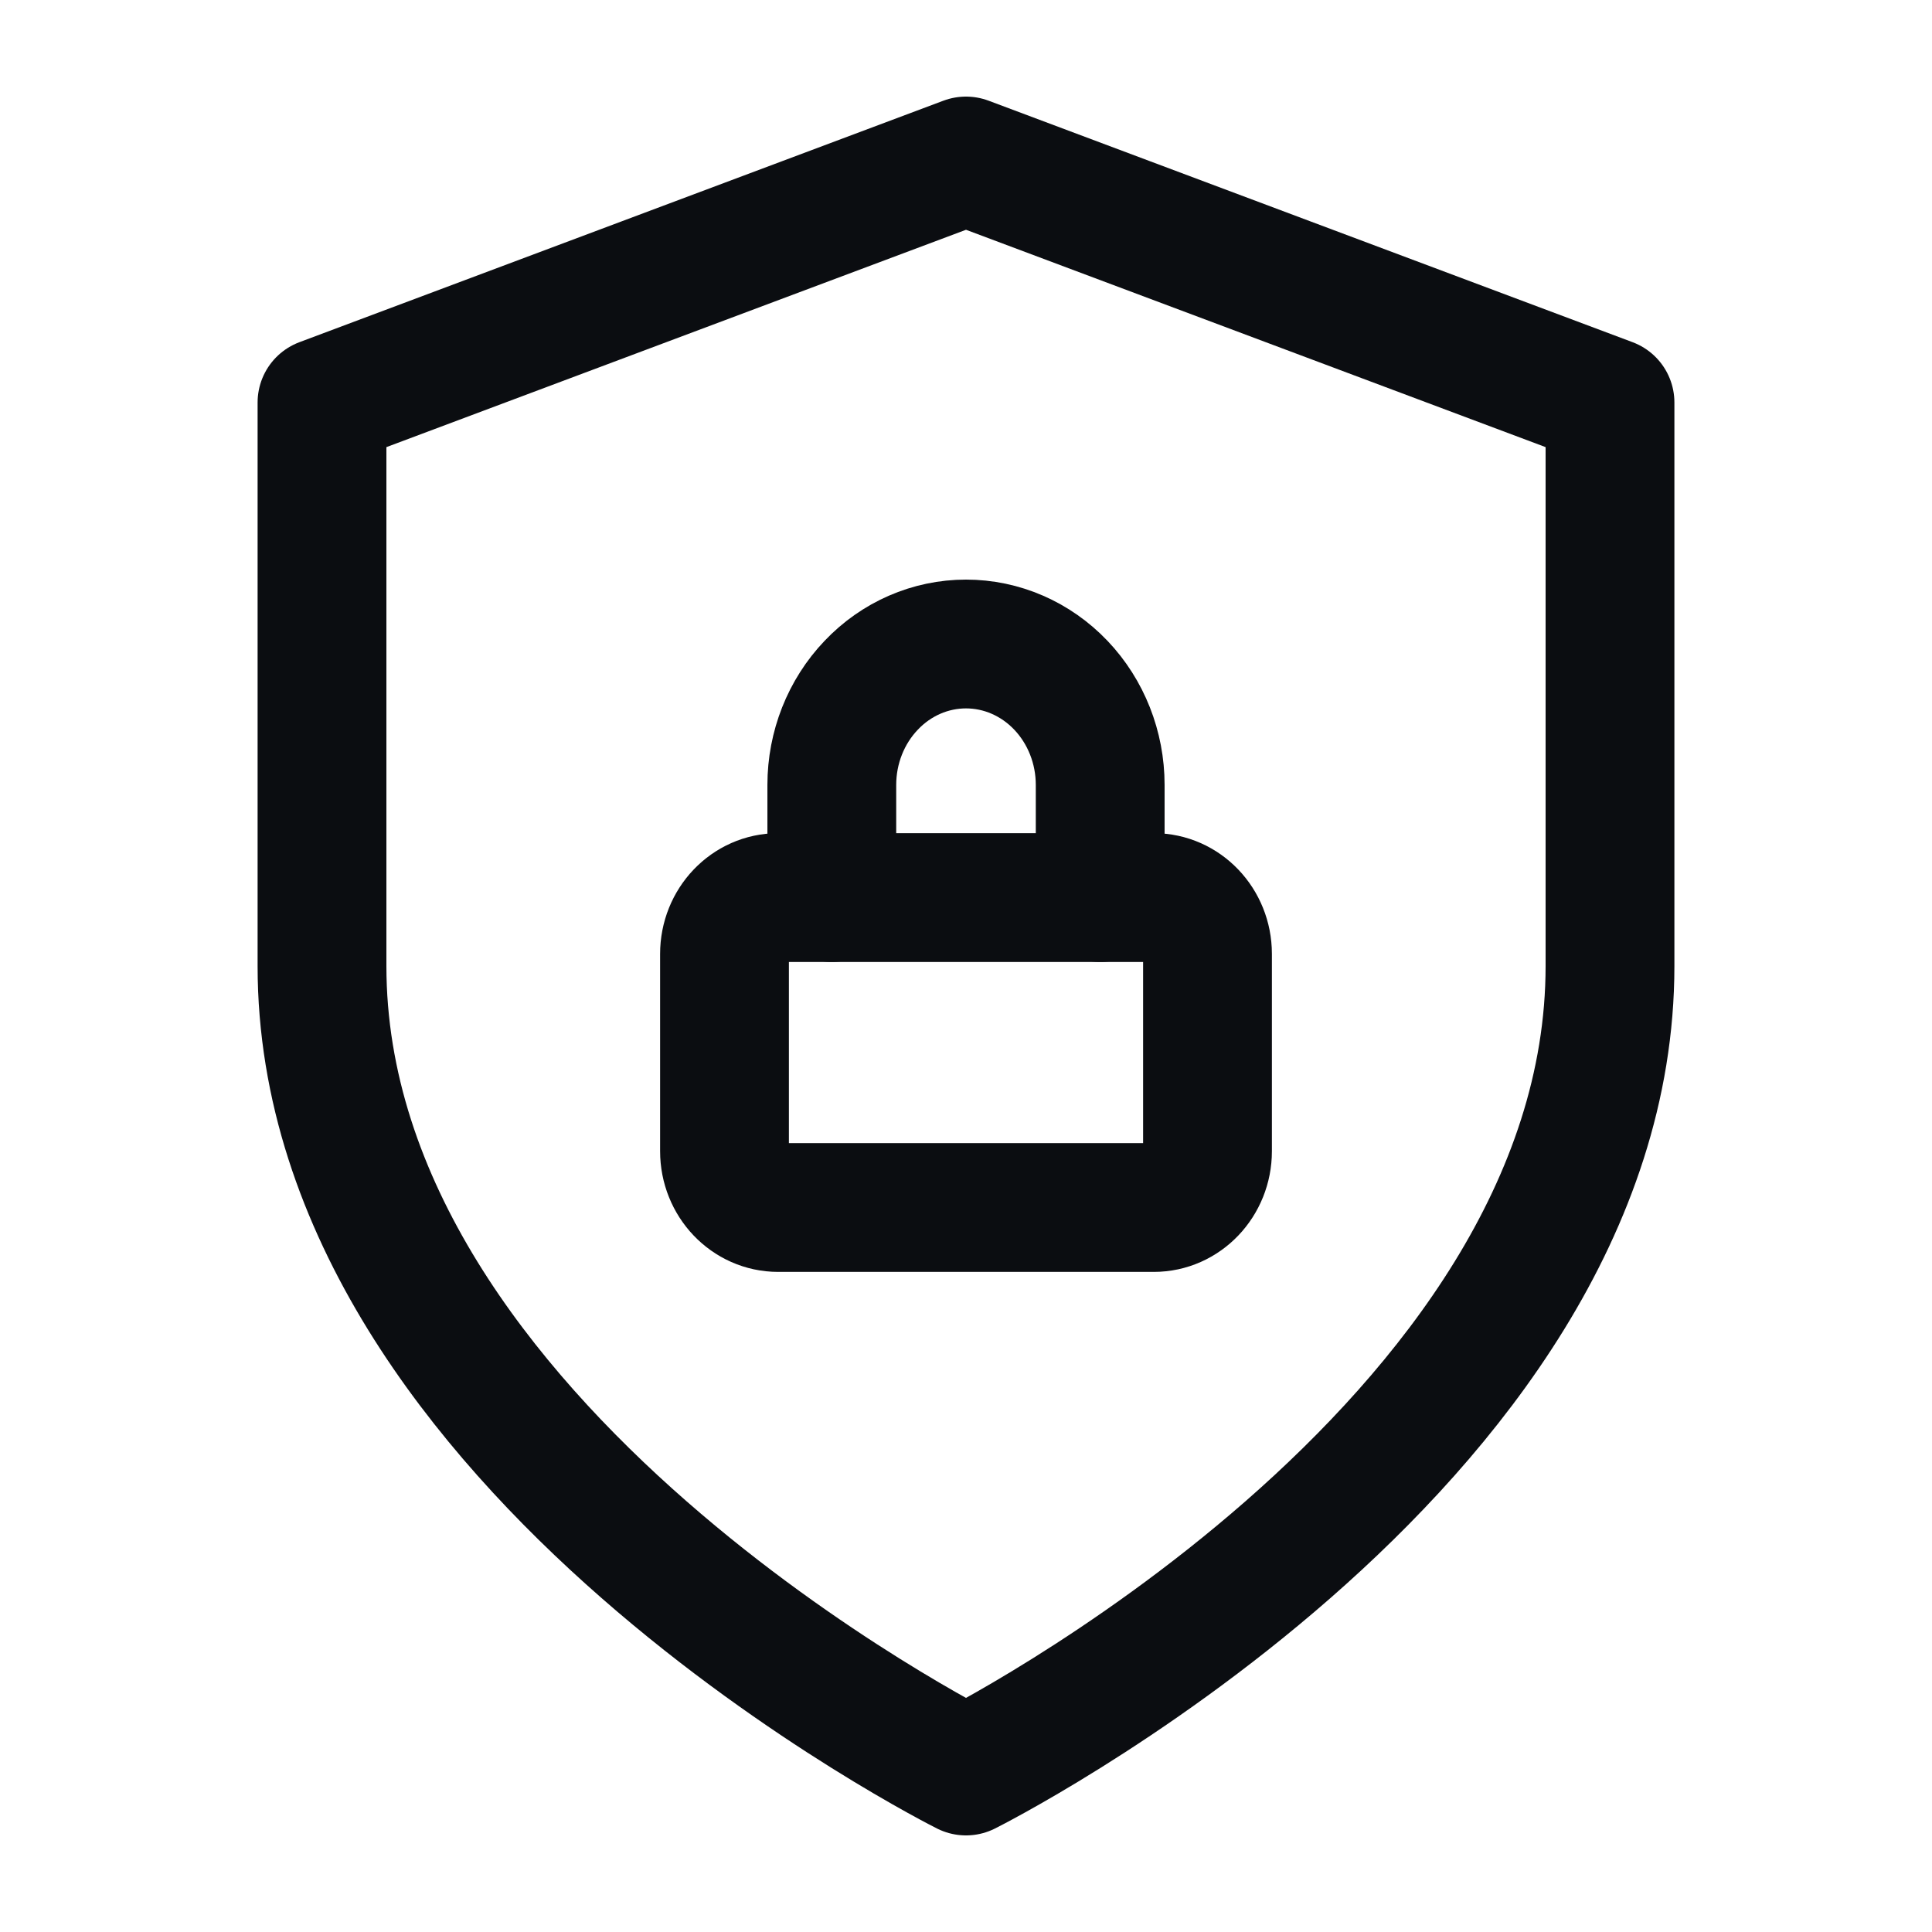 <svg width="24" height="24" viewBox="0 0 24 24" fill="none" xmlns="http://www.w3.org/2000/svg">
<path d="M12 22C12 22 20 18 20 12V5L12 2L4 5V12C4 18 12 22 12 22Z" stroke="#0B0D11" stroke-width="1.6" stroke-linecap="round" stroke-linejoin="round"/>
<path d="M14.333 11.15H9.667C9.298 11.15 9 11.463 9 11.85V14.3C9 14.687 9.298 15 9.667 15H14.333C14.701 15 15 14.687 15 14.3V11.85C15 11.463 14.701 11.15 14.333 11.15Z" stroke="#0B0D11" stroke-width="1.6" stroke-linecap="round" stroke-linejoin="round"/>
<path d="M10.333 11.15V9.75C10.333 9.286 10.509 8.841 10.822 8.513C11.134 8.184 11.558 8 12 8C12.442 8 12.866 8.184 13.179 8.513C13.491 8.841 13.667 9.286 13.667 9.75V11.15" stroke="#0B0D11" stroke-width="1.6" stroke-linecap="round" stroke-linejoin="round"/>
</svg>
